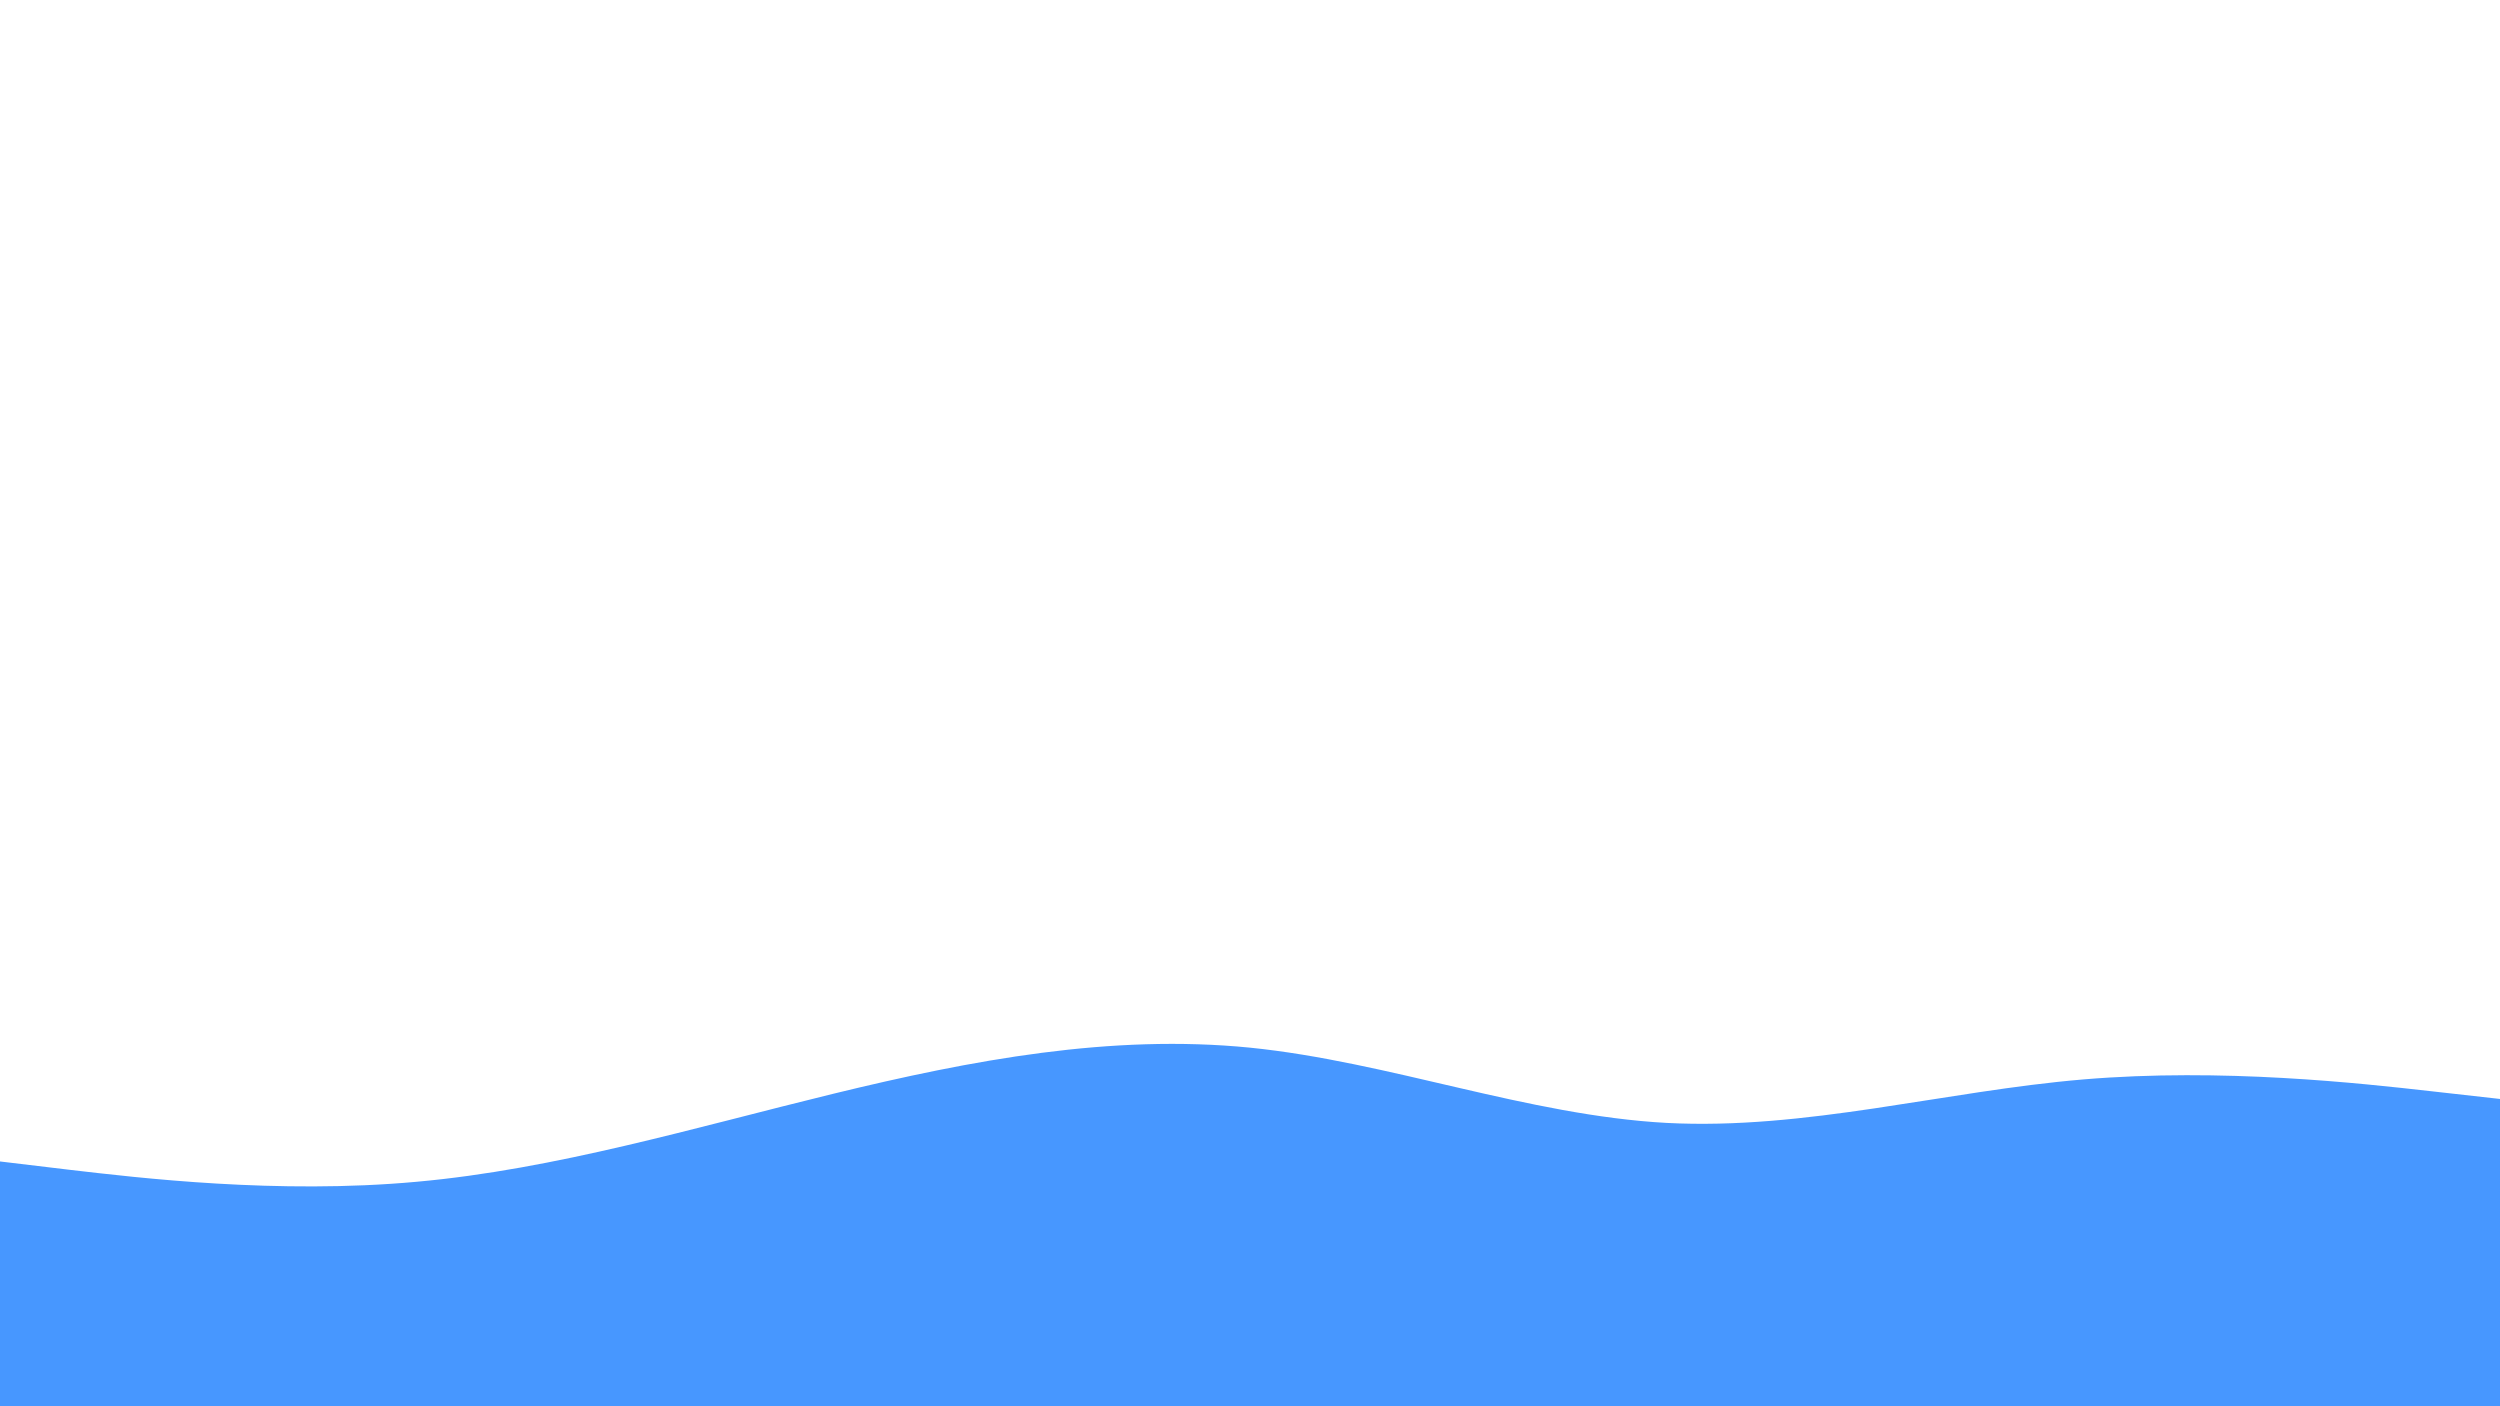 <svg id="visual" viewBox="0 0 960 540" width="960" height="540" xmlns="http://www.w3.org/2000/svg" xmlns:xlink="http://www.w3.org/1999/xlink" version="1.1"><path d="M0 446L26.7 449.2C53.3 452.3 106.7 458.7 160 453.8C213.3 449 266.7 433 320 420C373.3 407 426.7 397 480 402.3C533.3 407.7 586.7 428.3 640 431.2C693.3 434 746.7 419 800 414.5C853.3 410 906.7 416 933.3 419L960 422L960 541L933.3 541C906.7 541 853.3 541 800 541C746.7 541 693.3 541 640 541C586.7 541 533.3 541 480 541C426.7 541 373.3 541 320 541C266.7 541 213.3 541 160 541C106.7 541 53.3 541 26.7 541L0 541Z" fill="#4797ff" stroke-linecap="round" stroke-linejoin="miter"></path></svg>